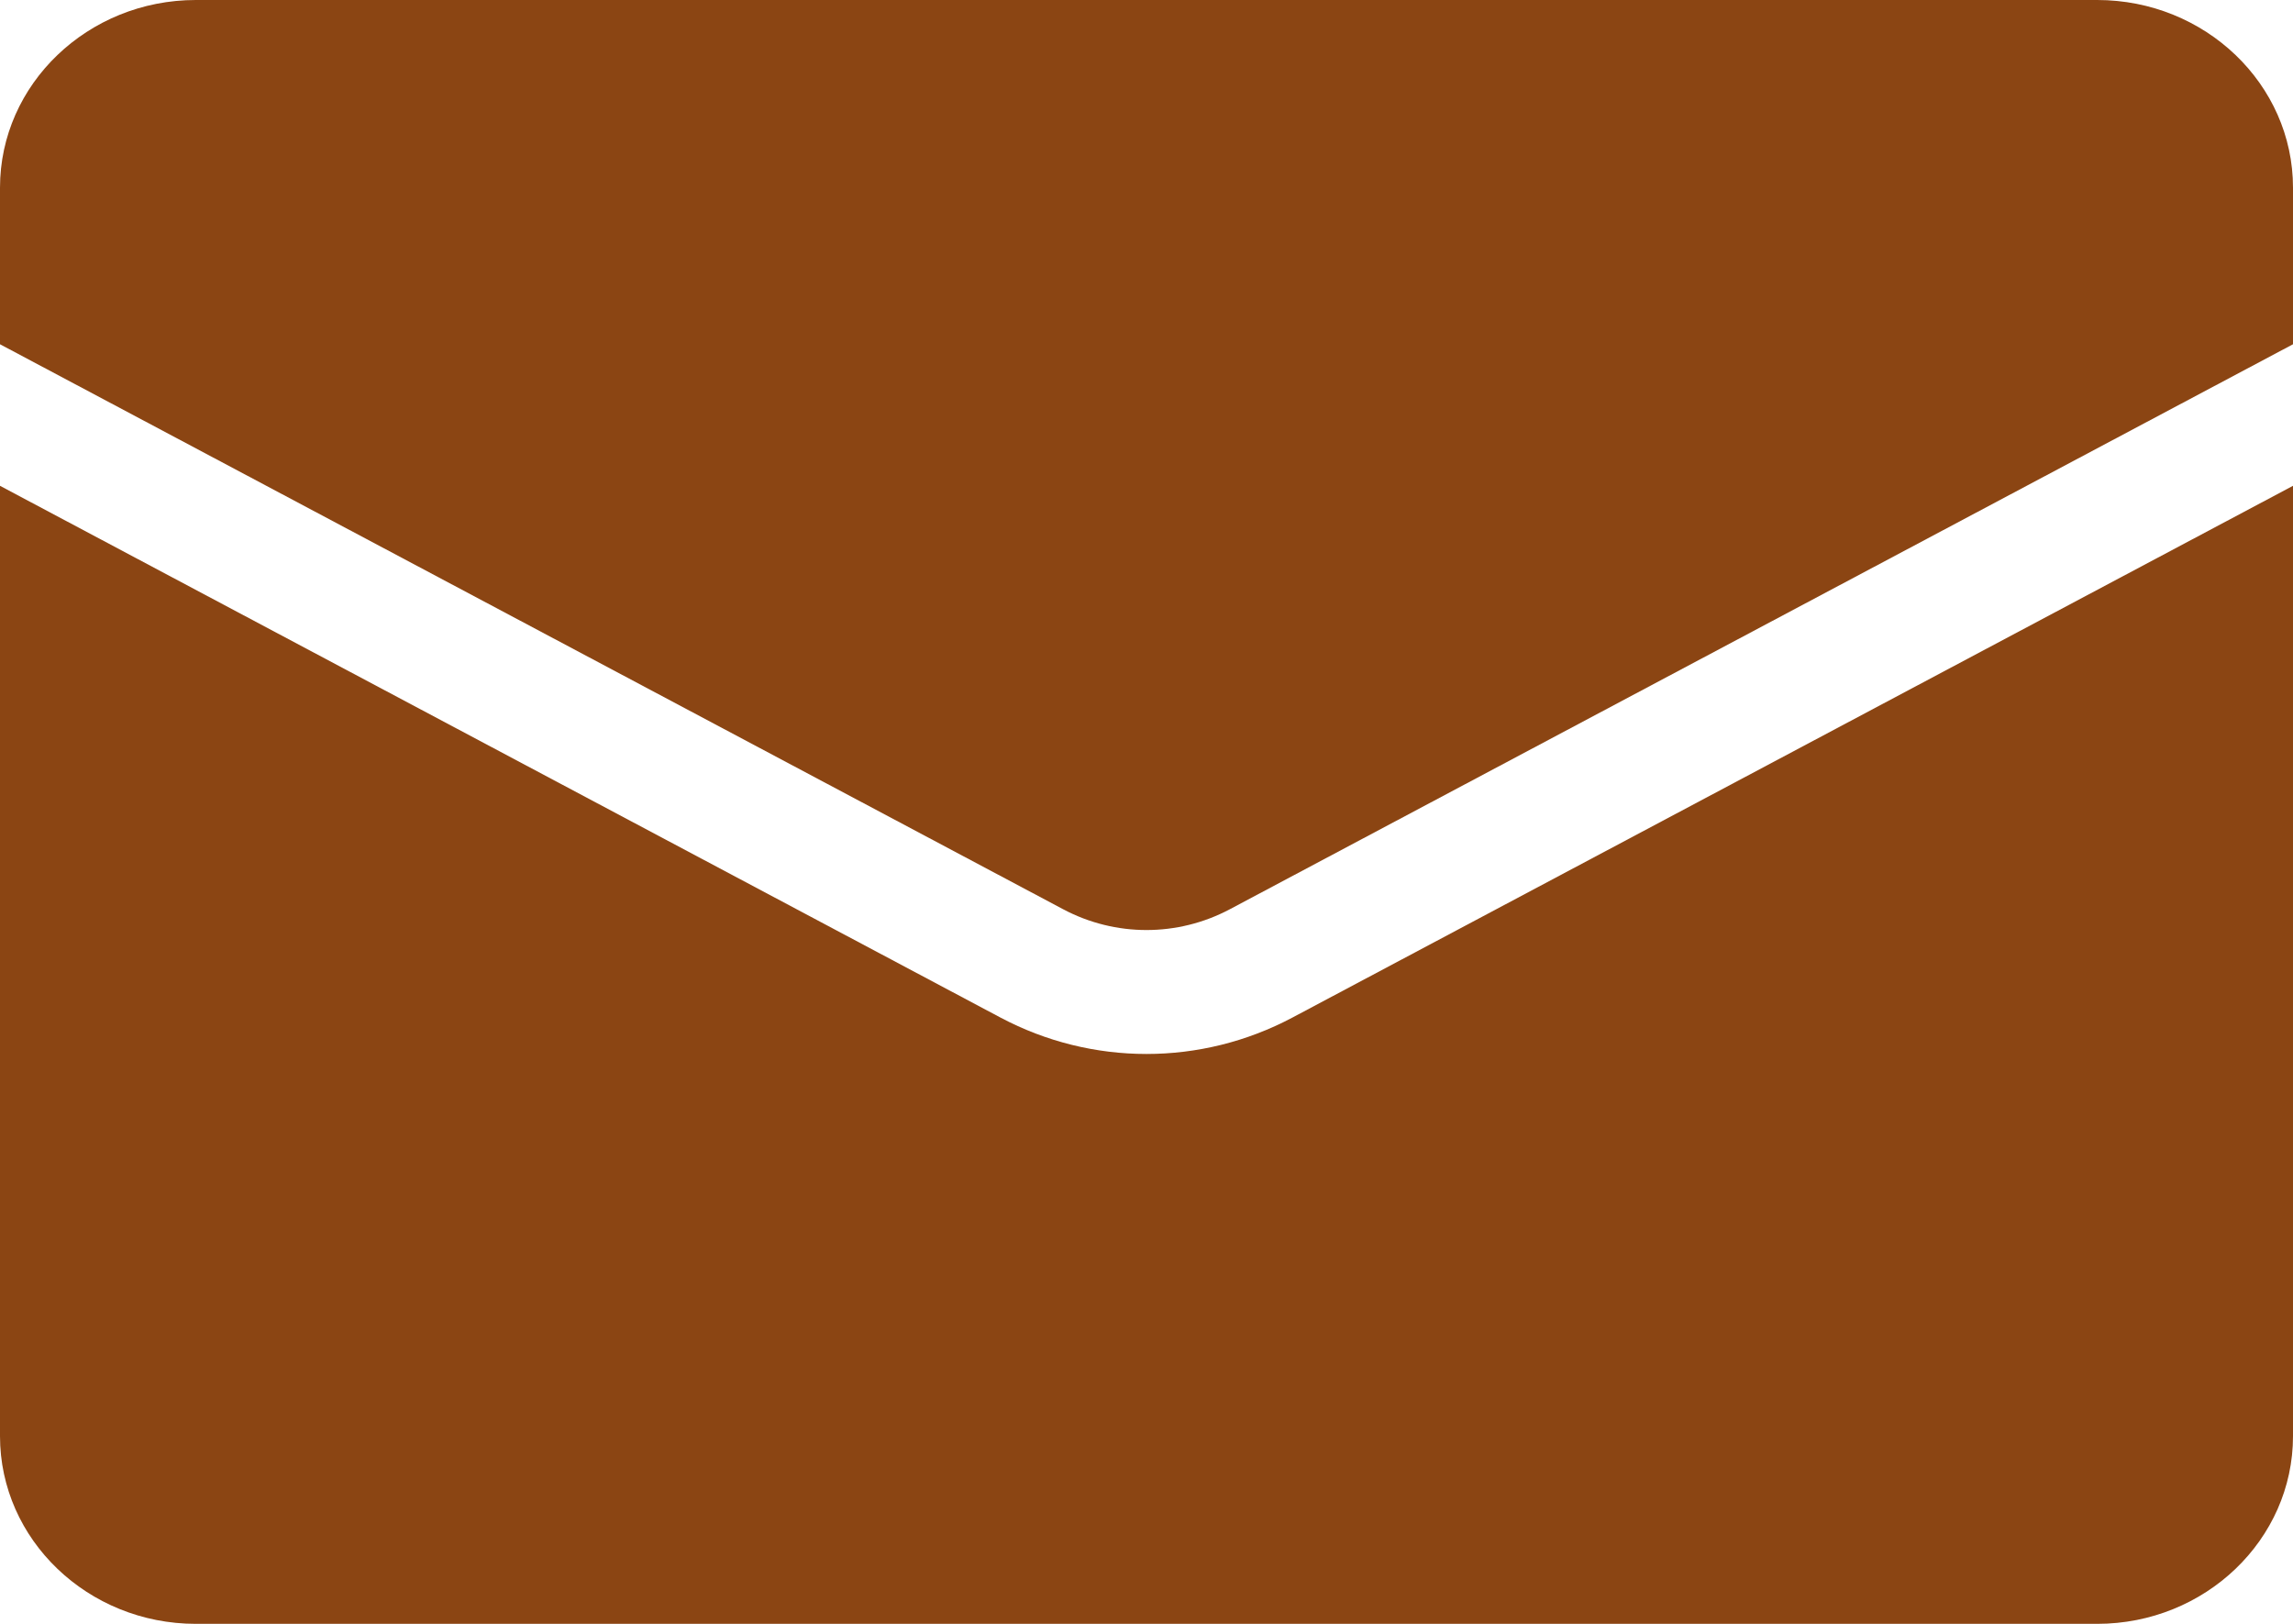 <svg width="24" height="17" viewBox="0 0 24 17" fill="none" xmlns="http://www.w3.org/2000/svg">
<path d="M13.527 10.653L24 5.086V15.035C24 16.119 23.08 17 21.95 17H2.05C0.92 17 0 16.119 0 15.035V5.086L10.472 10.653C11.429 11.161 12.571 11.161 13.527 10.653ZM21.95 0H2.05C0.92 0 0 0.881 0 1.965V3.604L11.128 9.519C11.674 9.809 12.326 9.809 12.872 9.519L24 3.604V1.965C24 0.881 23.08 0 21.95 0Z" fill="#8B4513"/>
</svg>
